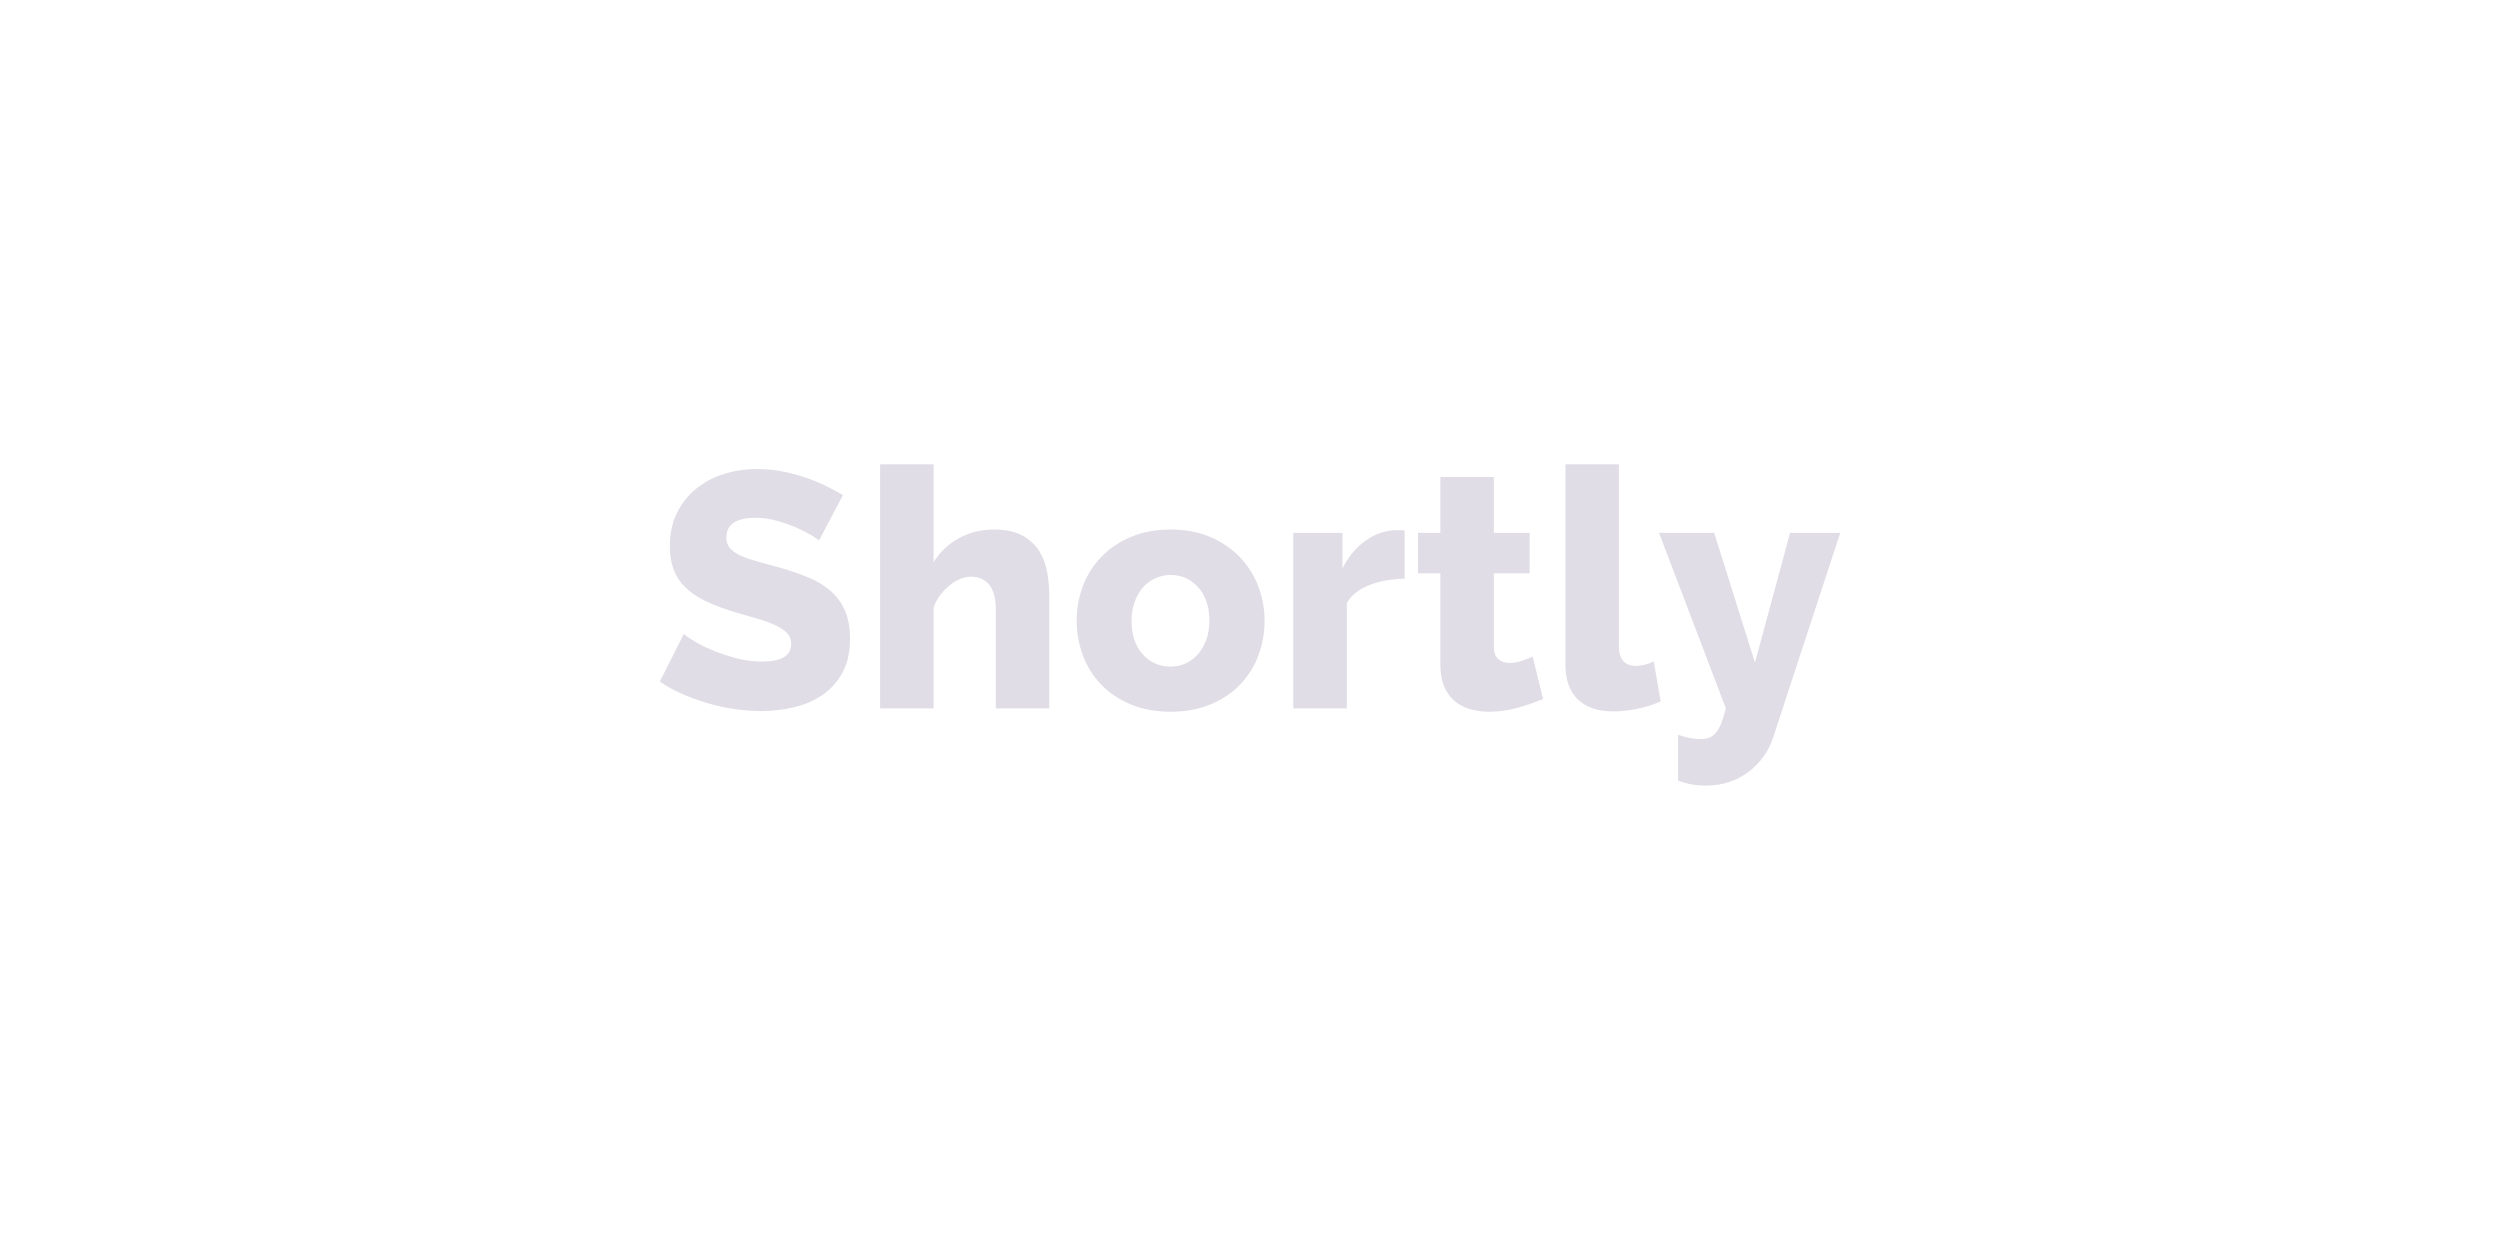 <?xml version="1.0" encoding="UTF-8" standalone="no" ?>
<!DOCTYPE svg PUBLIC "-//W3C//DTD SVG 1.1//EN" "http://www.w3.org/Graphics/SVG/1.1/DTD/svg11.dtd">
<svg xmlns="http://www.w3.org/2000/svg" xmlns:xlink="http://www.w3.org/1999/xlink" version="1.1" width="300" height="150" viewBox="0 0 300 150" xml:space="preserve">
<desc>Created with Fabric.js 5.2.4</desc>
<defs>
</defs>
<g transform="matrix(1 0 0 1 150 75)" id="55e34e8b-8436-4ffc-909d-214ce6a20066"  >
<rect style="stroke: none; stroke-width: 1; stroke-dasharray: none; stroke-linecap: butt; stroke-dashoffset: 0; stroke-linejoin: miter; stroke-miterlimit: 4; fill: rgb(255,255,255); fill-rule: nonzero; opacity: 1; visibility: hidden;" vector-effect="non-scaling-stroke"  x="-150" y="-75" rx="0" ry="0" width="300" height="150" />
</g>
<g transform="matrix(Infinity NaN NaN Infinity 0 0)" id="75af11ec-e18c-411b-9b69-1d640c065b12"  >
</g>
<g transform="matrix(1.18 0 0 1.18 150 75)" id="243d7c3e-4385-4837-9607-c422fc58c047"  >
<path style="stroke: rgb(0,0,0); stroke-width: 0; stroke-dasharray: none; stroke-linecap: butt; stroke-dashoffset: 0; stroke-linejoin: miter; stroke-miterlimit: 4; fill: rgb(224,221,230); fill-rule: nonzero; opacity: 1;" vector-effect="non-scaling-stroke"  transform=" translate(-60.55, -16.52)" d="M 16.715 7.932 C 16.647 7.842 16.409 7.672 16.001 7.422 C 15.593 7.172 15.083 6.912 14.471 6.64 C 13.859 6.368 13.19 6.13 12.465 5.926 C 11.757 5.724 11.025 5.621 10.289 5.62 C 8.294 5.62 7.297 6.289 7.297 7.626 C 7.297 8.034 7.404 8.374 7.62 8.646 C 7.835 8.918 8.152 9.162 8.572 9.377 C 8.991 9.592 9.518 9.791 10.152 9.972 L 11.558 10.365 L 12.363 10.584 C 13.519 10.901 14.561 11.247 15.491 11.621 C 16.42 11.995 17.208 12.46 17.854 13.015 C 18.498 13.568 19.01 14.26 19.35 15.038 C 19.7 15.831 19.877 16.783 19.877 17.894 C 19.877 19.254 19.622 20.404 19.112 21.345 C 18.602 22.285 17.927 23.045 17.089 23.623 C 16.249 24.201 15.287 24.62 14.199 24.881 C 13.111 25.141 11.989 25.272 10.833 25.272 C 8.991 25.262 7.16 24.993 5.393 24.473 C 4.509 24.213 3.653 23.901 2.826 23.538 C 2.024 23.189 1.255 22.768 0.53 22.28 L 2.978 17.418 C 3.068 17.531 3.363 17.747 3.862 18.064 C 4.36 18.381 4.978 18.699 5.715 19.016 C 6.451 19.333 7.273 19.616 8.18 19.866 C 9.086 20.116 10.004 20.24 10.934 20.24 C 12.906 20.24 13.892 19.64 13.892 18.438 C 13.892 17.985 13.744 17.611 13.45 17.316 C 13.155 17.021 12.747 16.755 12.226 16.517 C 11.737 16.298 11.235 16.111 10.722 15.957 L 9.02 15.462 L 8.044 15.174 C 6.933 14.834 5.97 14.466 5.154 14.069 C 4.338 13.672 3.664 13.213 3.131 12.692 C 2.608 12.185 2.202 11.57 1.941 10.89 C 1.68 10.21 1.55 9.417 1.55 8.51 C 1.55 7.24 1.788 6.119 2.264 5.144 C 2.723 4.191 3.384 3.35 4.202 2.679 C 5.043 1.997 6.006 1.484 7.041 1.166 C 8.117 0.826 9.256 0.656 10.458 0.656 C 11.296 0.656 12.124 0.736 12.94 0.894 C 13.756 1.053 14.538 1.257 15.286 1.506 C 16.034 1.756 16.731 2.039 17.376 2.356 C 18.023 2.673 18.618 2.991 19.162 3.308 L 16.714 7.932 z M 40.139 25 L 34.699 25 L 34.699 14.97 C 34.699 13.814 34.472 12.964 34.019 12.42 C 33.565 11.876 32.942 11.604 32.149 11.604 C 31.831 11.604 31.486 11.678 31.112 11.825 C 30.719 11.984 30.352 12.202 30.024 12.471 C 29.662 12.765 29.336 13.102 29.054 13.474 C 28.757 13.864 28.527 14.3 28.374 14.766 L 28.374 25 L 22.934 25 L 22.934 0.18 L 28.374 0.18 L 28.374 10.142 C 29.005 9.102 29.903 8.251 30.976 7.677 C 32.052 7.099 33.236 6.81 34.529 6.81 C 35.73 6.81 36.699 7.02 37.436 7.439 C 38.172 7.859 38.739 8.391 39.136 9.037 C 39.532 9.683 39.799 10.408 39.935 11.213 C 40.071 12.018 40.139 12.805 40.139 13.576 L 40.139 25 z M 52.479 25.34 C 50.96 25.34 49.606 25.09 48.416 24.592 C 47.226 24.093 46.223 23.419 45.406 22.569 C 44.592 21.721 43.961 20.714 43.554 19.611 C 43.134 18.486 42.92 17.293 42.924 16.092 C 42.924 14.868 43.134 13.695 43.554 12.573 C 43.961 11.47 44.592 10.463 45.407 9.615 C 46.223 8.765 47.226 8.085 48.416 7.575 C 49.606 7.065 50.96 6.81 52.479 6.81 C 53.998 6.81 55.346 7.065 56.525 7.575 C 57.704 8.085 58.701 8.765 59.517 9.615 C 60.333 10.465 60.969 11.471 61.387 12.573 C 61.818 13.696 62.037 14.889 62.033 16.092 C 62.037 17.293 61.823 18.486 61.403 19.611 C 60.996 20.714 60.365 21.721 59.551 22.569 C 58.735 23.419 57.731 24.093 56.541 24.592 C 55.351 25.091 53.998 25.34 52.479 25.34 z M 48.5 16.092 C 48.5 17.497 48.874 18.625 49.622 19.475 C 50.37 20.325 51.322 20.75 52.478 20.75 C 53.018 20.756 53.553 20.64 54.042 20.41 C 54.518 20.183 54.932 19.866 55.282 19.458 C 55.65 19.021 55.933 18.52 56.116 17.979 C 56.325 17.372 56.428 16.734 56.422 16.092 C 56.422 14.687 56.048 13.559 55.3 12.709 C 54.552 11.859 53.611 11.434 52.478 11.434 C 51.387 11.425 50.348 11.898 49.638 12.726 C 49.271 13.163 48.989 13.664 48.806 14.205 C 48.597 14.812 48.494 15.45 48.5 16.092 z M 76.276 11.808 C 74.961 11.831 73.771 12.046 72.706 12.454 C 71.641 12.862 70.87 13.474 70.394 14.29 L 70.394 25 L 64.954 25 L 64.954 7.15 L 69.952 7.15 L 69.952 10.754 C 70.564 9.553 71.352 8.612 72.315 7.932 C 73.278 7.252 74.304 6.901 75.392 6.878 L 75.936 6.878 C 76.049 6.878 76.163 6.889 76.276 6.912 L 76.276 11.808 z M 90.35 24.048 C 89.514 24.396 88.656 24.691 87.783 24.932 C 86.82 25.204 85.851 25.34 84.876 25.34 C 84.196 25.34 83.556 25.255 82.956 25.085 C 82.377 24.927 81.838 24.649 81.374 24.269 C 80.921 23.895 80.564 23.402 80.304 22.79 C 80.042 22.178 79.912 21.441 79.912 20.58 L 79.912 11.264 L 77.634 11.264 L 77.634 7.15 L 79.912 7.15 L 79.912 1.472 L 85.352 1.472 L 85.352 7.15 L 88.99 7.15 L 88.99 11.264 L 85.352 11.264 L 85.352 18.71 C 85.352 19.3 85.499 19.724 85.794 19.985 C 86.089 20.245 86.463 20.376 86.916 20.376 C 87.324 20.376 87.743 20.308 88.174 20.172 C 88.604 20.036 88.979 19.889 89.296 19.73 L 90.35 24.048 z M 92.627 0.18 L 98.067 0.18 L 98.067 18.642 C 98.067 20.002 98.645 20.682 99.801 20.682 C 100.073 20.682 100.373 20.642 100.702 20.563 C 101.031 20.483 101.332 20.365 101.603 20.206 L 102.317 24.286 C 101.637 24.603 100.855 24.853 99.971 25.034 C 99.087 25.215 98.26 25.306 97.489 25.306 C 95.925 25.306 94.724 24.898 93.885 24.082 C 93.046 23.266 92.627 22.087 92.627 20.546 L 92.627 0.18 z M 104.083 27.686 C 104.537 27.845 104.962 27.958 105.358 28.026 C 105.712 28.09 106.07 28.124 106.429 28.128 C 107.087 28.128 107.597 27.901 107.959 27.448 C 108.322 26.995 108.651 26.178 108.945 25 L 102.145 7.15 L 107.755 7.15 L 111.903 20.342 L 115.473 7.15 L 120.573 7.15 L 113.773 27.89 C 113.324 29.325 112.431 30.581 111.223 31.477 C 109.999 32.395 108.549 32.854 106.871 32.854 C 106.409 32.853 105.949 32.813 105.494 32.735 C 105.012 32.651 104.54 32.52 104.084 32.344 L 104.084 27.686 z" stroke-linecap="round" />
</g>
</svg>